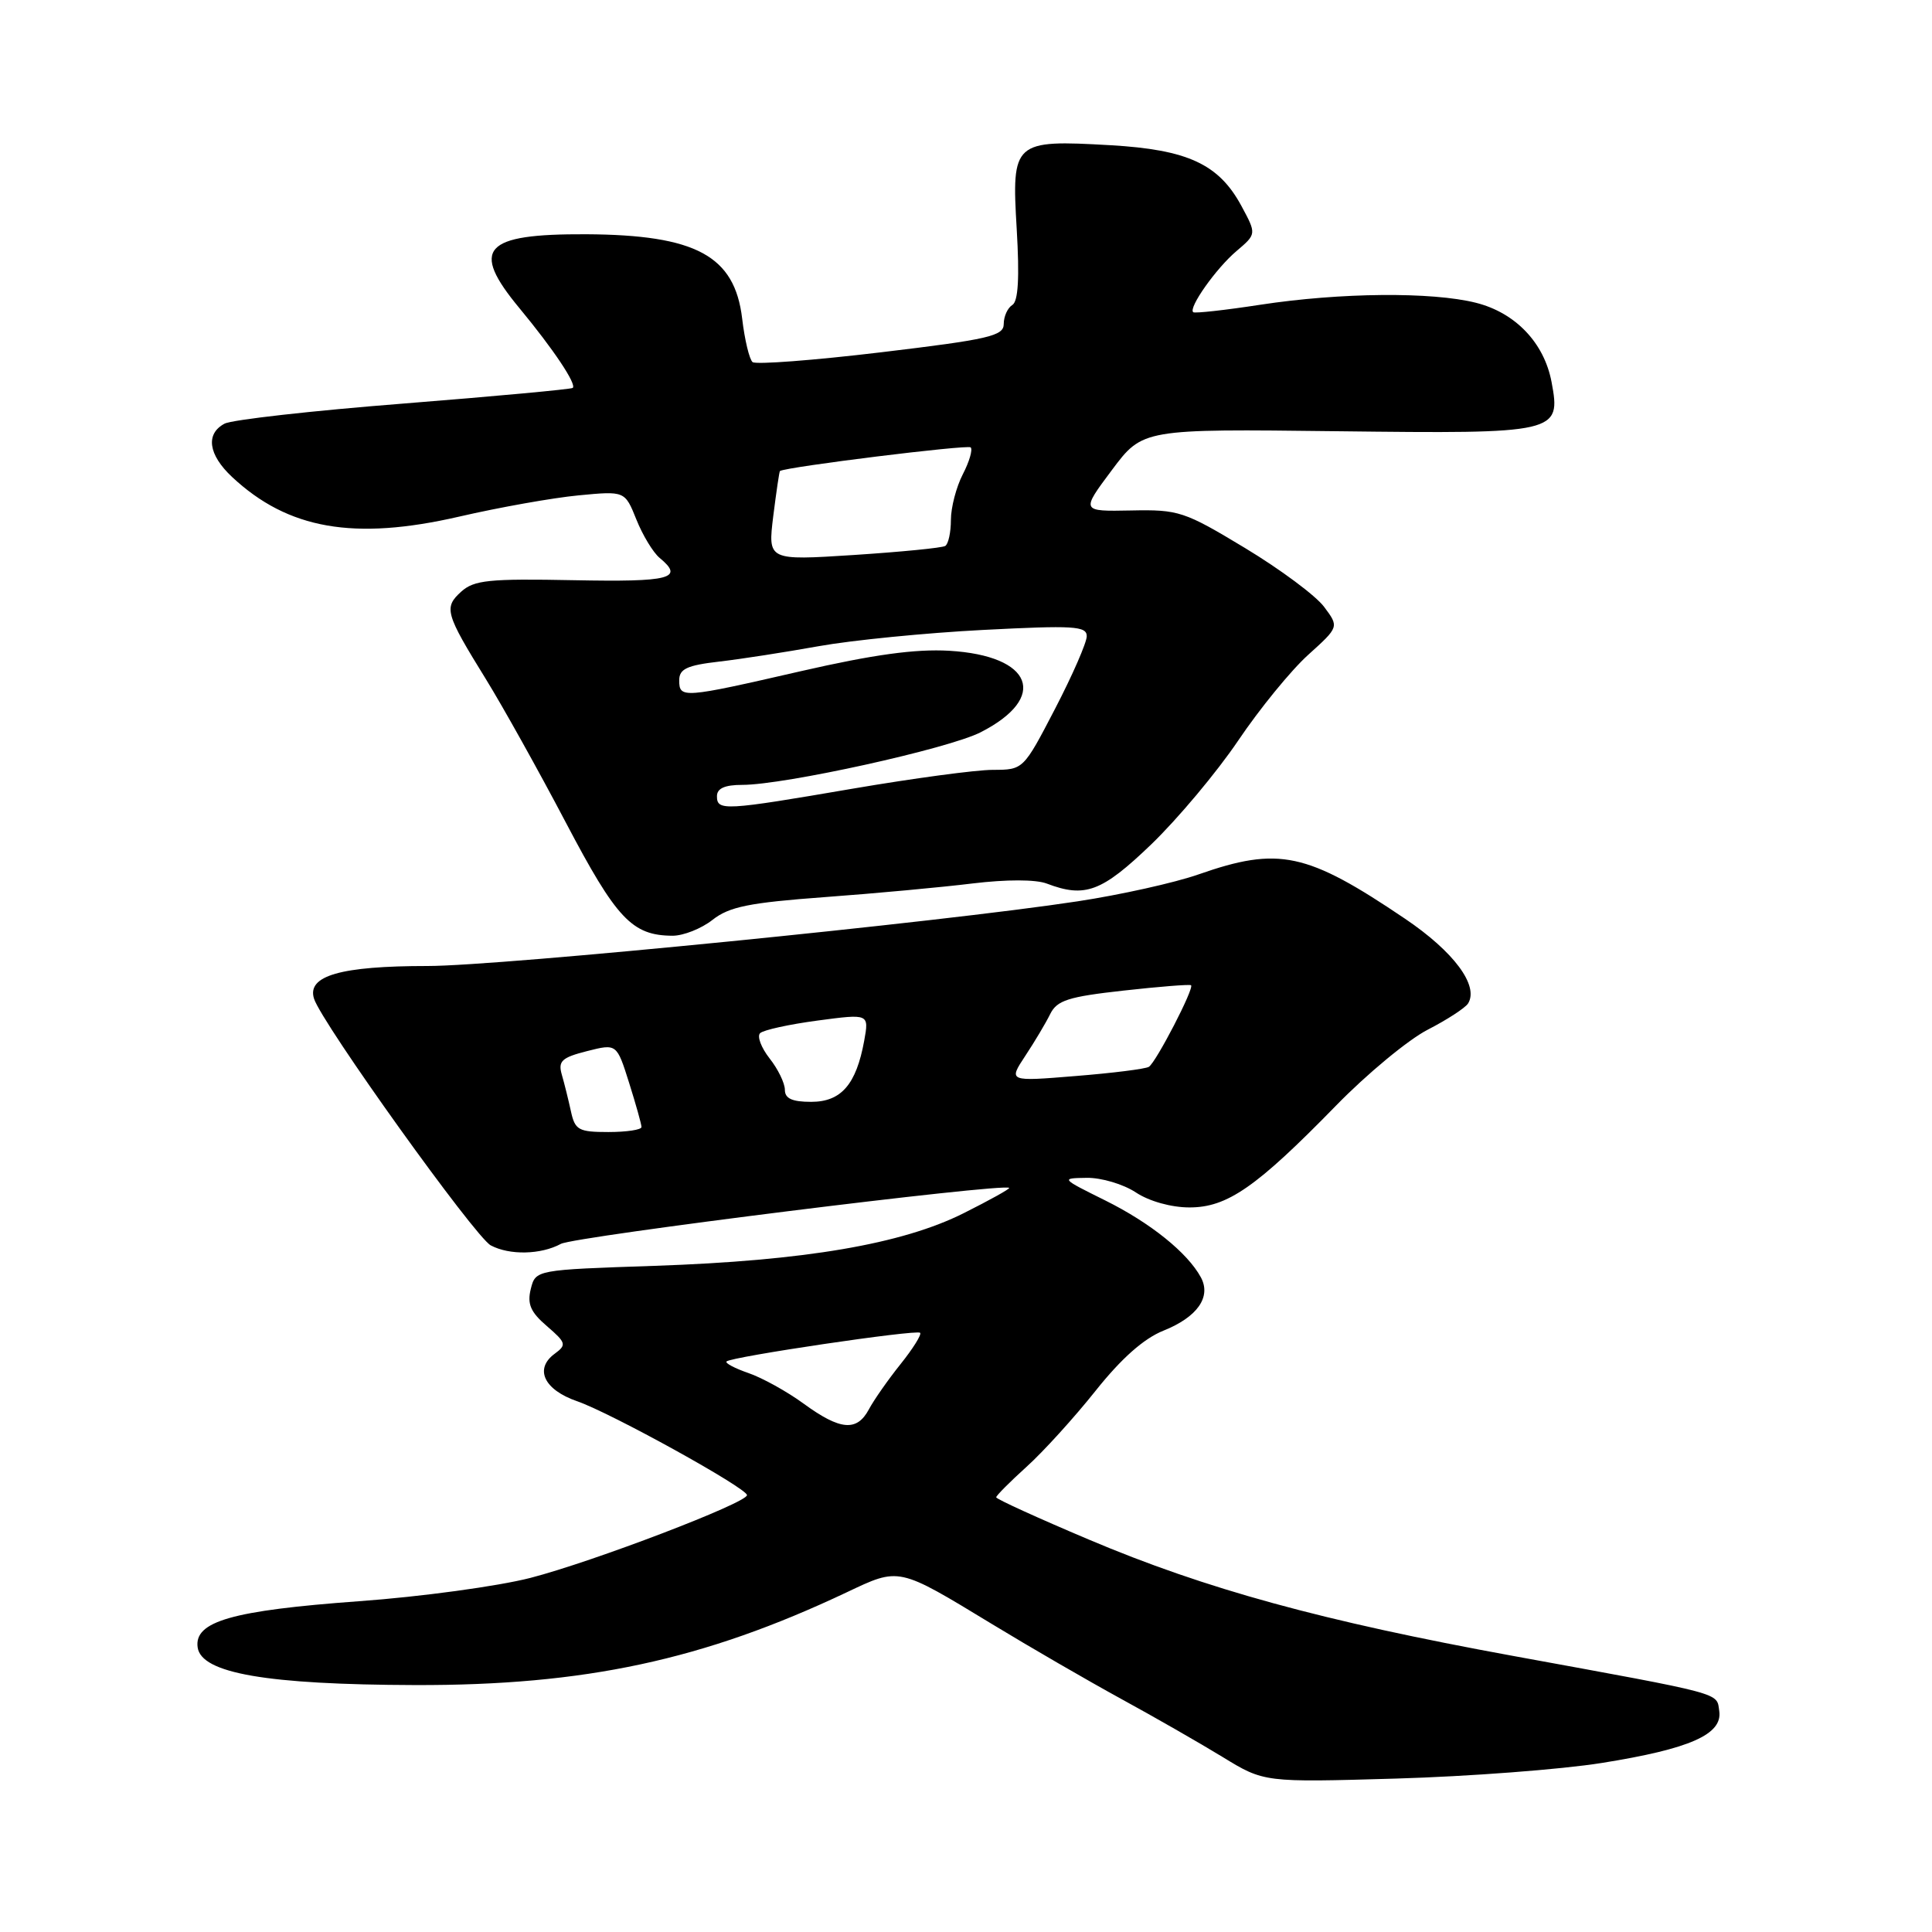 <?xml version="1.0" encoding="UTF-8" standalone="no"?>
<!DOCTYPE svg PUBLIC "-//W3C//DTD SVG 1.1//EN" "http://www.w3.org/Graphics/SVG/1.1/DTD/svg11.dtd" >
<svg xmlns="http://www.w3.org/2000/svg" xmlns:xlink="http://www.w3.org/1999/xlink" version="1.1" viewBox="0 0 256 256">
 <g >
 <path fill="currentColor"
d=" M 212.25 233.60 C 223.91 231.74 228.26 229.82 227.81 226.73 C 227.45 224.24 228.73 224.58 200.50 219.42 C 175.23 214.80 159.77 210.56 144.25 203.99 C 137.51 201.14 132.00 198.63 132.00 198.40 C 132.00 198.18 133.81 196.36 136.02 194.36 C 138.24 192.36 142.35 187.83 145.16 184.30 C 148.58 180.00 151.56 177.36 154.16 176.32 C 158.66 174.52 160.53 171.85 159.12 169.25 C 157.35 165.99 152.44 162.04 146.46 159.07 C 140.55 156.14 140.53 156.12 144.00 156.07 C 145.93 156.04 148.85 156.91 150.50 158.00 C 152.26 159.17 155.19 159.99 157.60 159.99 C 162.61 160.00 166.47 157.32 177.00 146.53 C 181.12 142.30 186.61 137.76 189.18 136.44 C 191.75 135.12 194.16 133.55 194.53 132.96 C 195.98 130.60 192.65 126.11 186.18 121.74 C 173.14 112.93 169.45 112.14 158.79 115.87 C 155.65 116.97 148.45 118.57 142.79 119.43 C 124.64 122.20 66.34 128.00 56.66 128.00 C 45.13 128.00 40.64 129.29 41.61 132.33 C 42.63 135.56 62.94 163.90 65.03 165.02 C 67.51 166.34 71.66 166.26 74.32 164.82 C 76.14 163.83 133.04 156.73 133.72 157.40 C 133.85 157.52 131.15 159.02 127.72 160.74 C 119.54 164.85 106.64 167.05 86.74 167.73 C 70.97 168.26 70.97 168.26 70.33 170.80 C 69.84 172.79 70.30 173.86 72.47 175.72 C 75.02 177.92 75.10 178.20 73.51 179.37 C 70.77 181.37 72.07 184.15 76.47 185.67 C 80.95 187.22 98.95 197.17 98.98 198.11 C 99.01 199.13 78.60 206.93 70.28 209.08 C 66.00 210.18 55.78 211.58 47.56 212.17 C 30.75 213.40 25.70 214.84 26.19 218.29 C 26.67 221.72 35.35 223.22 55.00 223.28 C 77.50 223.34 93.20 219.97 112.15 211.01 C 119.23 207.66 118.92 207.59 131.50 215.23 C 136.45 218.24 144.10 222.67 148.50 225.08 C 152.90 227.48 158.97 230.96 162.00 232.81 C 167.50 236.18 167.50 236.18 185.00 235.67 C 194.62 235.39 206.89 234.46 212.25 233.60 Z  M 94.42 121.88 C 96.64 120.14 99.27 119.61 109.31 118.87 C 116.01 118.38 124.83 117.56 128.89 117.06 C 133.37 116.52 137.24 116.52 138.71 117.08 C 143.78 119.01 145.99 118.18 152.54 111.89 C 156.04 108.52 161.23 102.33 164.06 98.14 C 166.89 93.94 171.06 88.83 173.33 86.78 C 177.44 83.07 177.44 83.07 175.45 80.41 C 174.36 78.94 169.65 75.44 164.98 72.62 C 156.91 67.75 156.18 67.51 149.87 67.64 C 143.23 67.77 143.23 67.77 147.32 62.30 C 151.41 56.83 151.41 56.83 177.20 57.14 C 206.43 57.49 206.86 57.39 205.59 50.62 C 204.61 45.43 200.81 41.44 195.57 40.12 C 189.73 38.65 177.61 38.76 167.00 40.38 C 162.32 41.10 158.33 41.54 158.11 41.37 C 157.42 40.82 161.14 35.55 163.85 33.26 C 166.50 31.01 166.50 31.01 164.50 27.30 C 161.50 21.74 157.38 19.83 147.11 19.24 C 134.30 18.51 134.03 18.75 134.72 30.35 C 135.10 36.82 134.92 39.93 134.14 40.41 C 133.51 40.80 133.00 41.93 133.00 42.93 C 133.00 44.52 131.04 44.97 116.75 46.68 C 107.81 47.75 100.15 48.33 99.72 47.98 C 99.30 47.63 98.67 45.03 98.34 42.21 C 97.35 33.89 92.22 31.12 77.68 31.04 C 64.02 30.98 62.27 32.93 68.85 40.86 C 73.32 46.26 76.44 50.92 75.89 51.40 C 75.67 51.58 65.60 52.51 53.50 53.47 C 41.40 54.42 30.71 55.62 29.75 56.14 C 27.21 57.49 27.60 60.25 30.75 63.20 C 38.16 70.13 46.90 71.66 60.82 68.46 C 66.14 67.23 73.27 65.96 76.65 65.64 C 82.80 65.05 82.80 65.05 84.32 68.83 C 85.15 70.91 86.54 73.21 87.41 73.93 C 90.70 76.65 88.87 77.13 76.04 76.88 C 64.78 76.66 62.82 76.86 61.11 78.40 C 58.78 80.51 59.00 81.28 64.39 90.00 C 66.60 93.58 71.36 102.11 74.97 108.98 C 81.70 121.78 83.75 123.96 89.12 123.99 C 90.55 123.99 92.94 123.05 94.42 121.88 Z  M 106.50 186.00 C 104.30 184.39 101.01 182.57 99.18 181.94 C 97.36 181.31 96.05 180.62 96.27 180.40 C 96.88 179.78 121.44 176.14 121.92 176.60 C 122.15 176.82 120.98 178.69 119.33 180.75 C 117.68 182.81 115.79 185.51 115.13 186.75 C 113.54 189.72 111.34 189.53 106.50 186.00 Z  M 75.65 147.25 C 75.32 145.74 74.78 143.55 74.44 142.39 C 73.93 140.60 74.43 140.13 77.78 139.28 C 81.72 138.28 81.72 138.28 83.36 143.48 C 84.26 146.34 85.00 148.97 85.00 149.34 C 85.00 149.70 83.03 150.00 80.62 150.00 C 76.66 150.00 76.19 149.74 75.65 147.25 Z  M 104.00 144.41 C 104.00 143.53 103.09 141.65 101.97 140.24 C 100.86 138.82 100.29 137.31 100.72 136.90 C 101.15 136.48 104.57 135.73 108.33 135.23 C 115.16 134.32 115.16 134.32 114.51 137.91 C 113.45 143.71 111.46 146.00 107.48 146.00 C 104.96 146.00 104.00 145.56 104.00 144.41 Z  M 135.86 139.90 C 137.10 138.03 138.58 135.54 139.16 134.36 C 140.06 132.55 141.56 132.07 148.86 131.26 C 153.61 130.73 157.64 130.41 157.82 130.55 C 158.28 130.92 153.18 140.77 152.23 141.36 C 151.78 141.64 147.41 142.19 142.51 142.58 C 133.61 143.31 133.61 143.31 135.86 139.90 Z  M 95.00 105.50 C 95.00 104.46 96.04 104.00 98.36 104.00 C 103.95 104.00 125.68 99.21 129.94 97.03 C 138.98 92.42 136.85 86.88 125.77 86.23 C 121.28 85.97 115.71 86.74 106.14 88.93 C 90.46 92.53 90.00 92.57 90.00 90.14 C 90.00 88.64 91.02 88.16 95.25 87.67 C 98.14 87.34 104.10 86.41 108.50 85.62 C 112.90 84.83 122.69 83.86 130.25 83.47 C 142.27 82.85 144.00 82.95 144.00 84.30 C 144.00 85.14 142.11 89.47 139.80 93.92 C 135.60 102.00 135.60 102.00 131.55 102.01 C 129.32 102.01 120.97 103.14 113.00 104.50 C 95.96 107.42 95.00 107.47 95.00 105.50 Z  M 102.46 68.39 C 102.87 65.15 103.26 62.46 103.35 62.41 C 104.27 61.85 128.22 58.89 128.62 59.28 C 128.91 59.58 128.44 61.18 127.57 62.86 C 126.71 64.53 126.00 67.25 126.00 68.89 C 126.00 70.54 125.66 72.09 125.25 72.34 C 124.84 72.60 119.38 73.13 113.12 73.54 C 101.74 74.27 101.74 74.27 102.46 68.39 Z "/>
</g>
</svg>